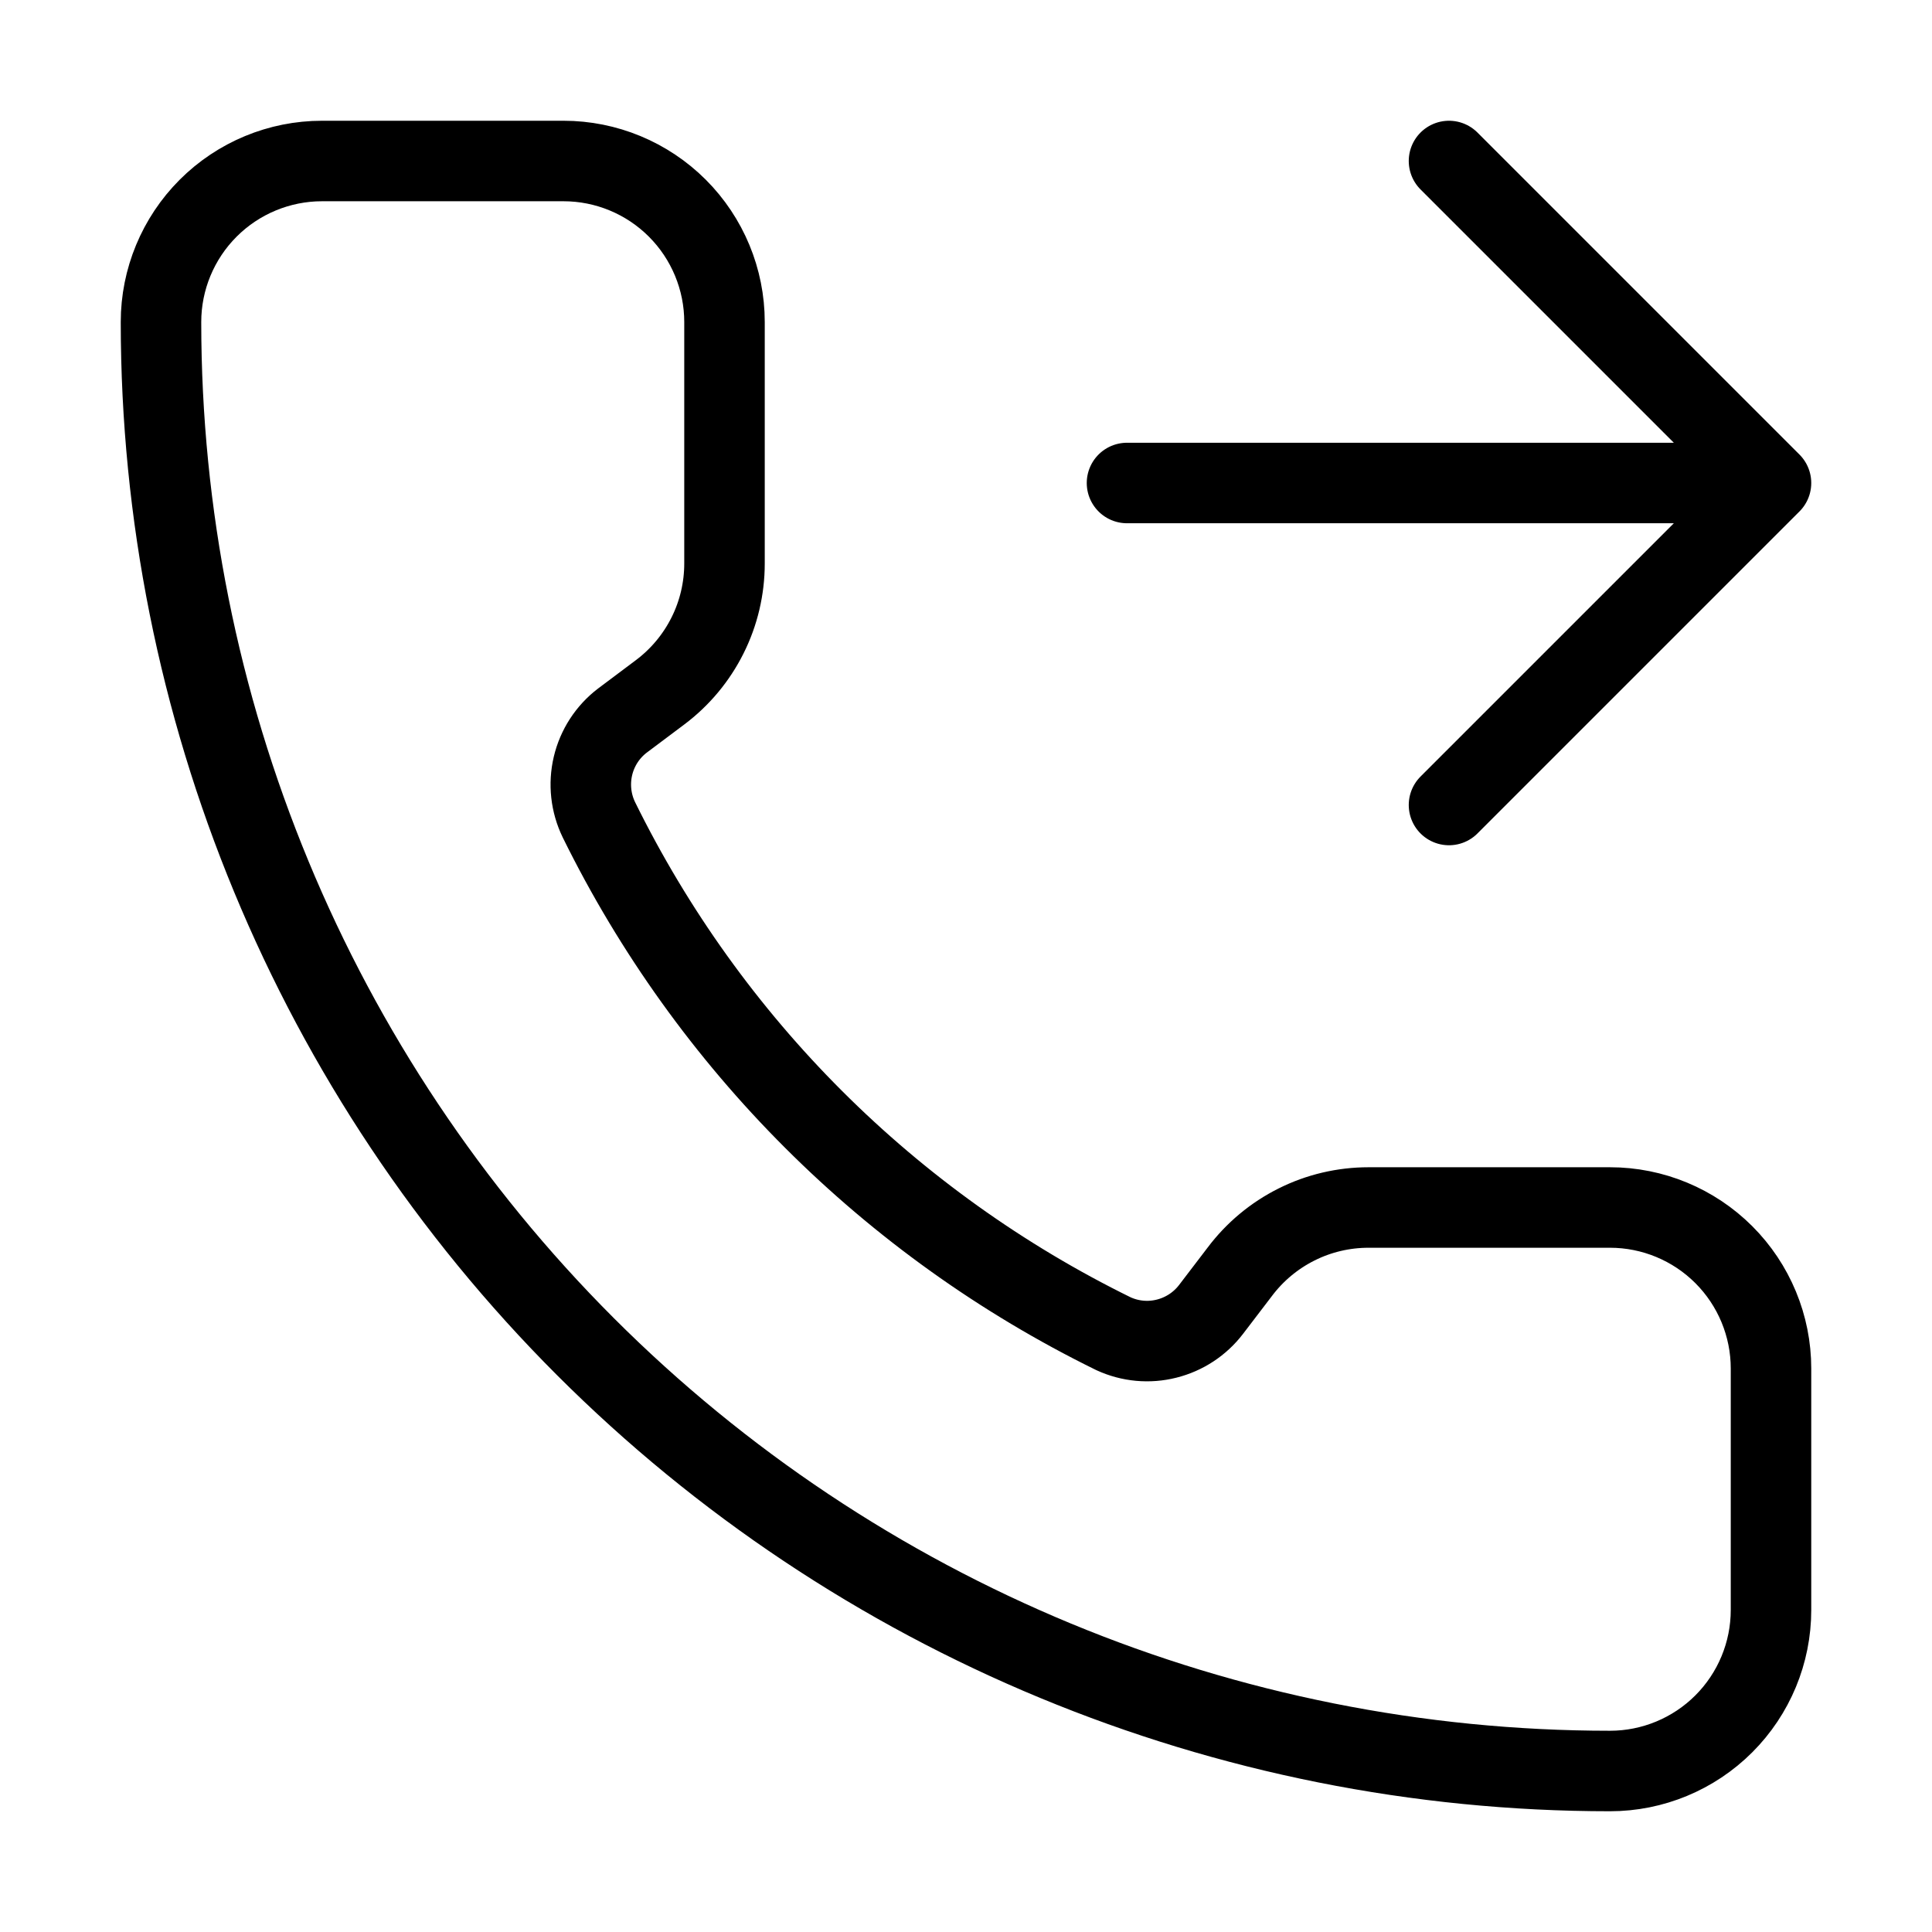 <svg width="24" height="24" viewBox="0 0 24 24" fill="none" xmlns="http://www.w3.org/2000/svg"><path d="M14 6H22M18 2 22 6 18 10M13.832 16.568C14.039 16.663 14.271 16.685 14.492 16.629 14.712 16.574 14.907 16.446 15.045 16.265L15.4 15.8C15.586 15.552 15.828 15.35 16.106 15.211 16.383 15.072 16.69 15 17 15H20C20.53 15 21.039 15.211 21.414 15.586 21.789 15.961 22 16.47 22 17V20C22 20.53 21.789 21.039 21.414 21.414 21.039 21.789 20.53 22 20 22 15.226 22 10.648 20.104 7.272 16.728 3.896 13.352 2 8.774 2 4 2 3.47 2.211 2.961 2.586 2.586 2.961 2.211 3.47 2 4 2H7C7.53 2 8.039 2.211 8.414 2.586 8.789 2.961 9 3.47 9 4V7C9 7.31 8.928 7.617 8.789 7.894 8.65 8.172 8.448 8.414 8.2 8.6L7.732 8.951C7.548 9.091 7.419 9.291 7.366 9.515 7.313 9.74 7.339 9.976 7.44 10.184 8.807 12.96 11.054 15.205 13.832 16.568Z" stroke="currentColor" stroke-linecap="round" stroke-linejoin="round"/></svg>